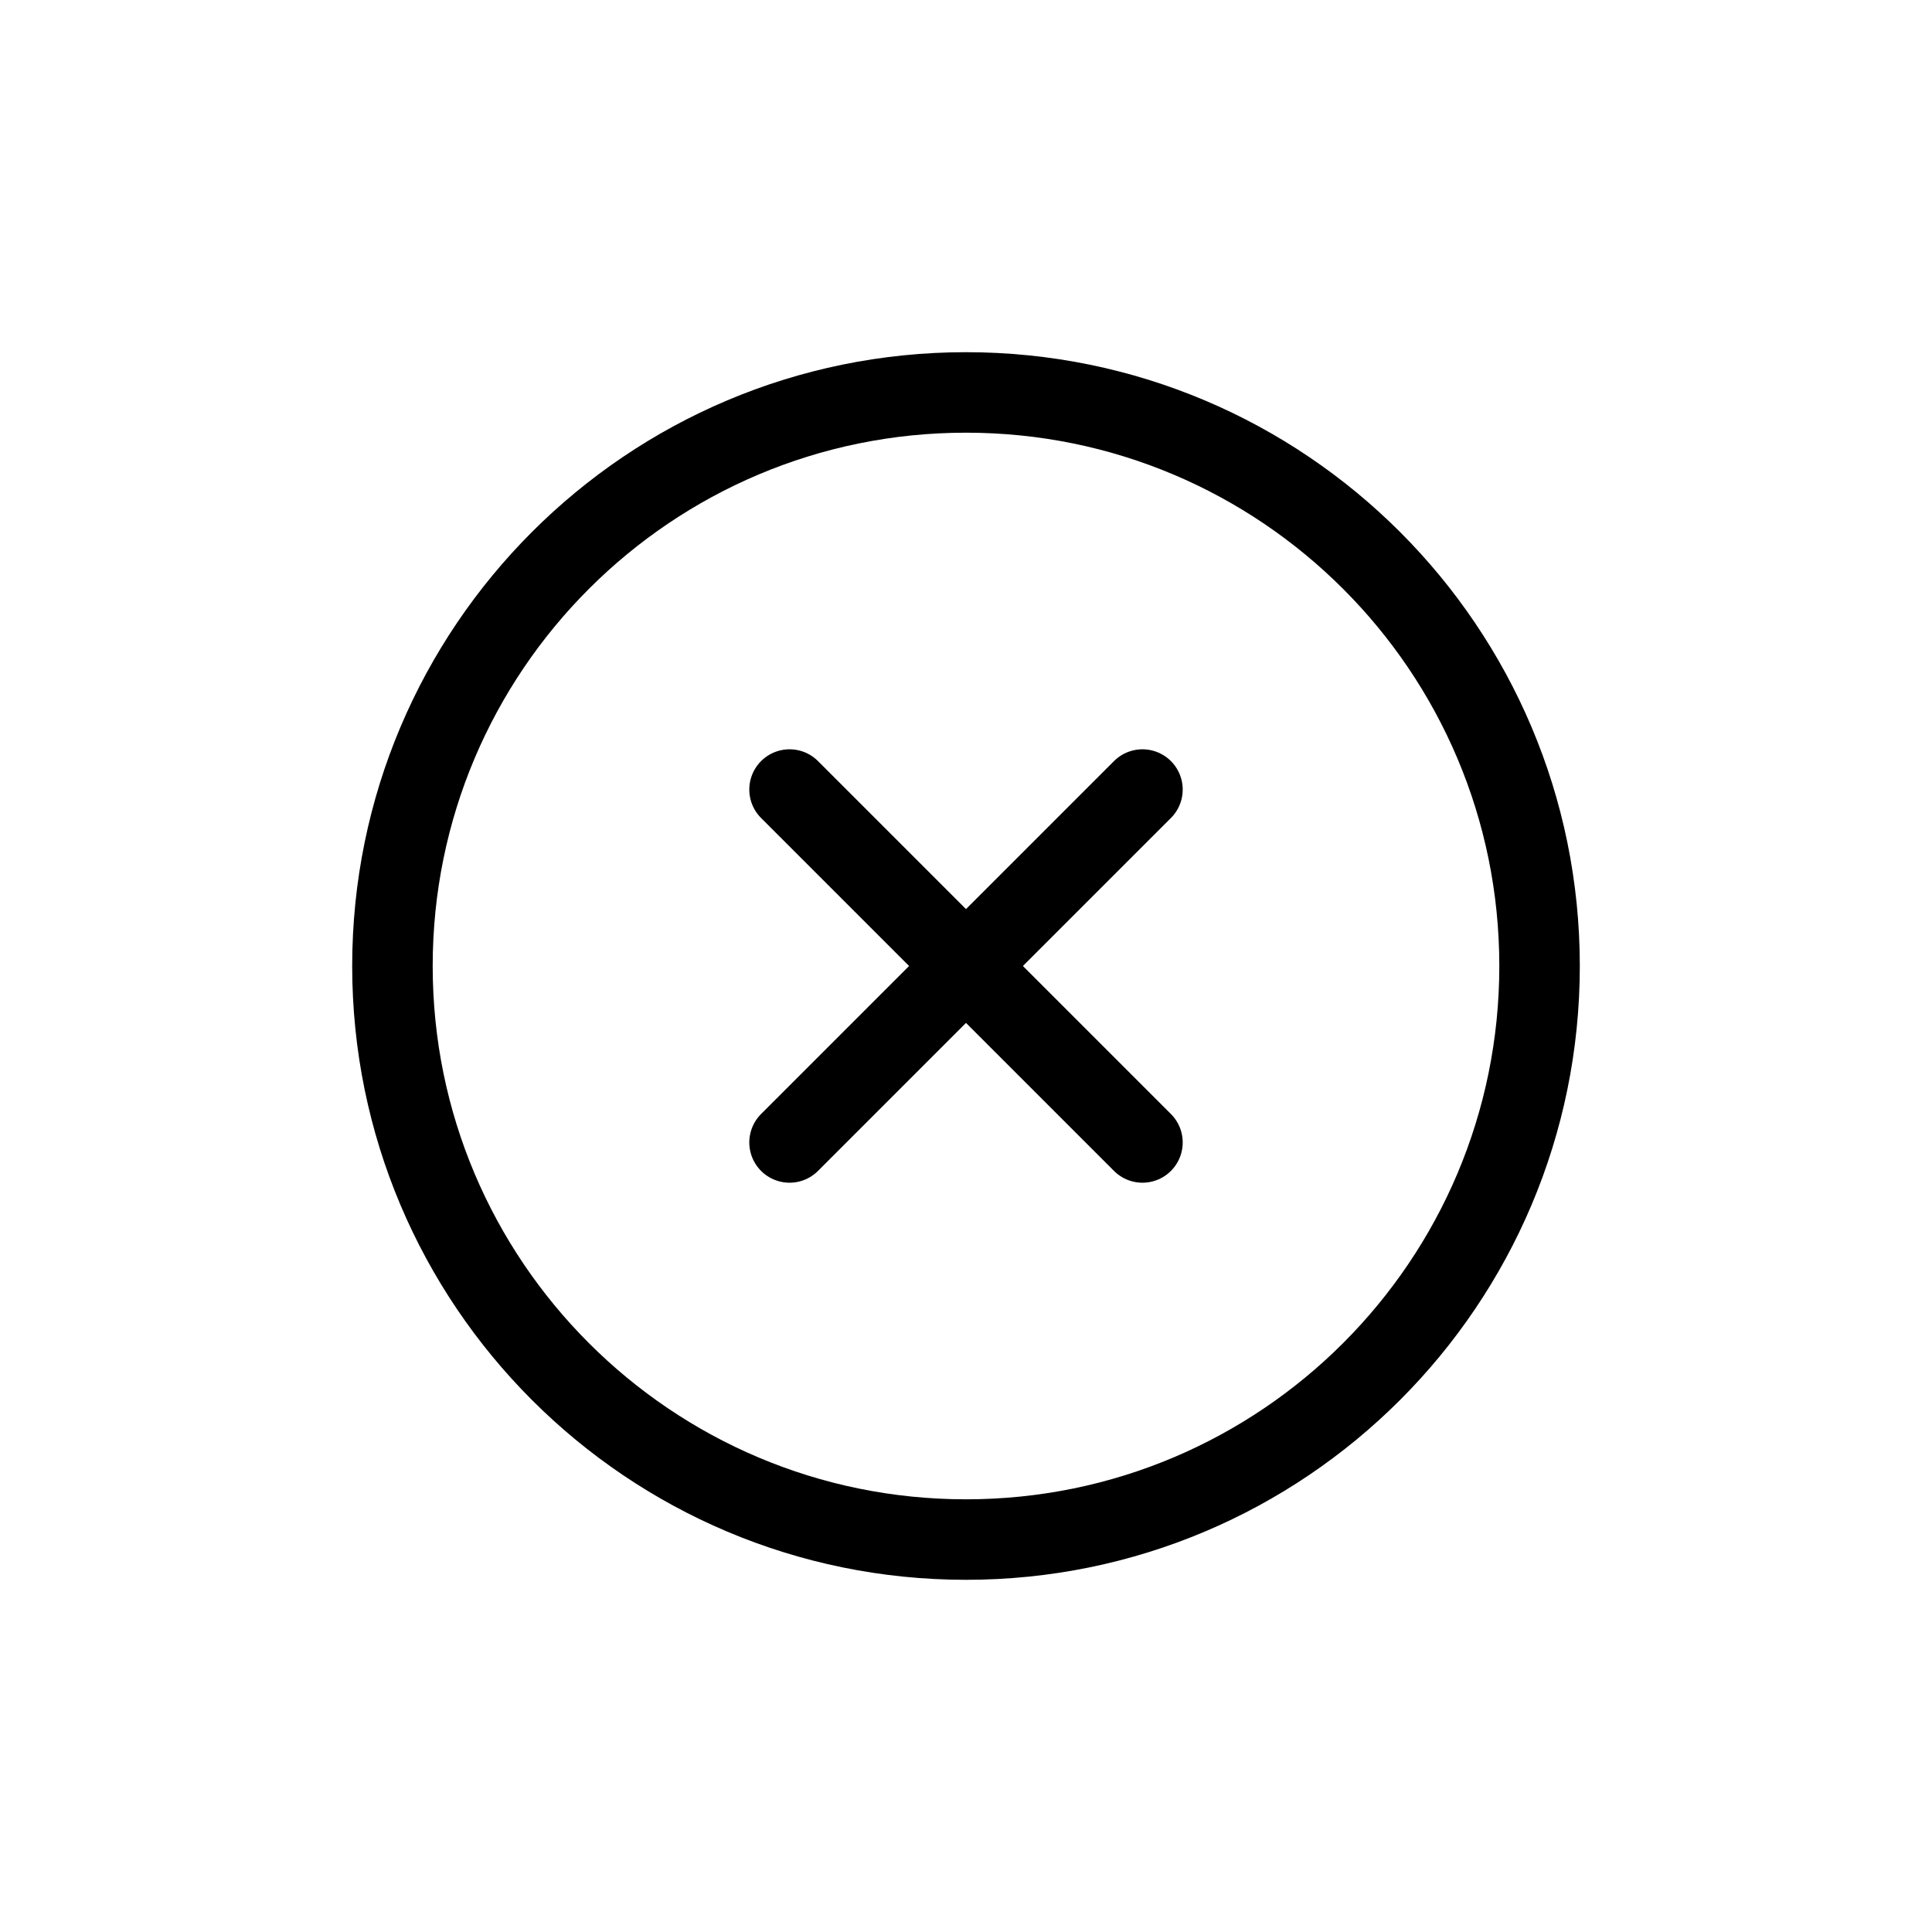 <svg width="24" height="24" viewBox="0 0 24 24" fill="none" xmlns="http://www.w3.org/2000/svg">
<g id="Notifications=error, Size=24px, weight=light">
<path id="Vector" d="M9.808 9.808L12 12M12 12L14.192 14.192M12 12L14.192 9.808M12 12L9.808 14.192M19.125 12C19.125 15.935 15.935 19.125 12 19.125C8.065 19.125 4.875 15.935 4.875 12C4.875 8.065 8.065 4.875 12 4.875C15.935 4.875 19.125 8.065 19.125 12Z" stroke="black" stroke-linecap="round" stroke-linejoin="round"/>
</g>
</svg>
